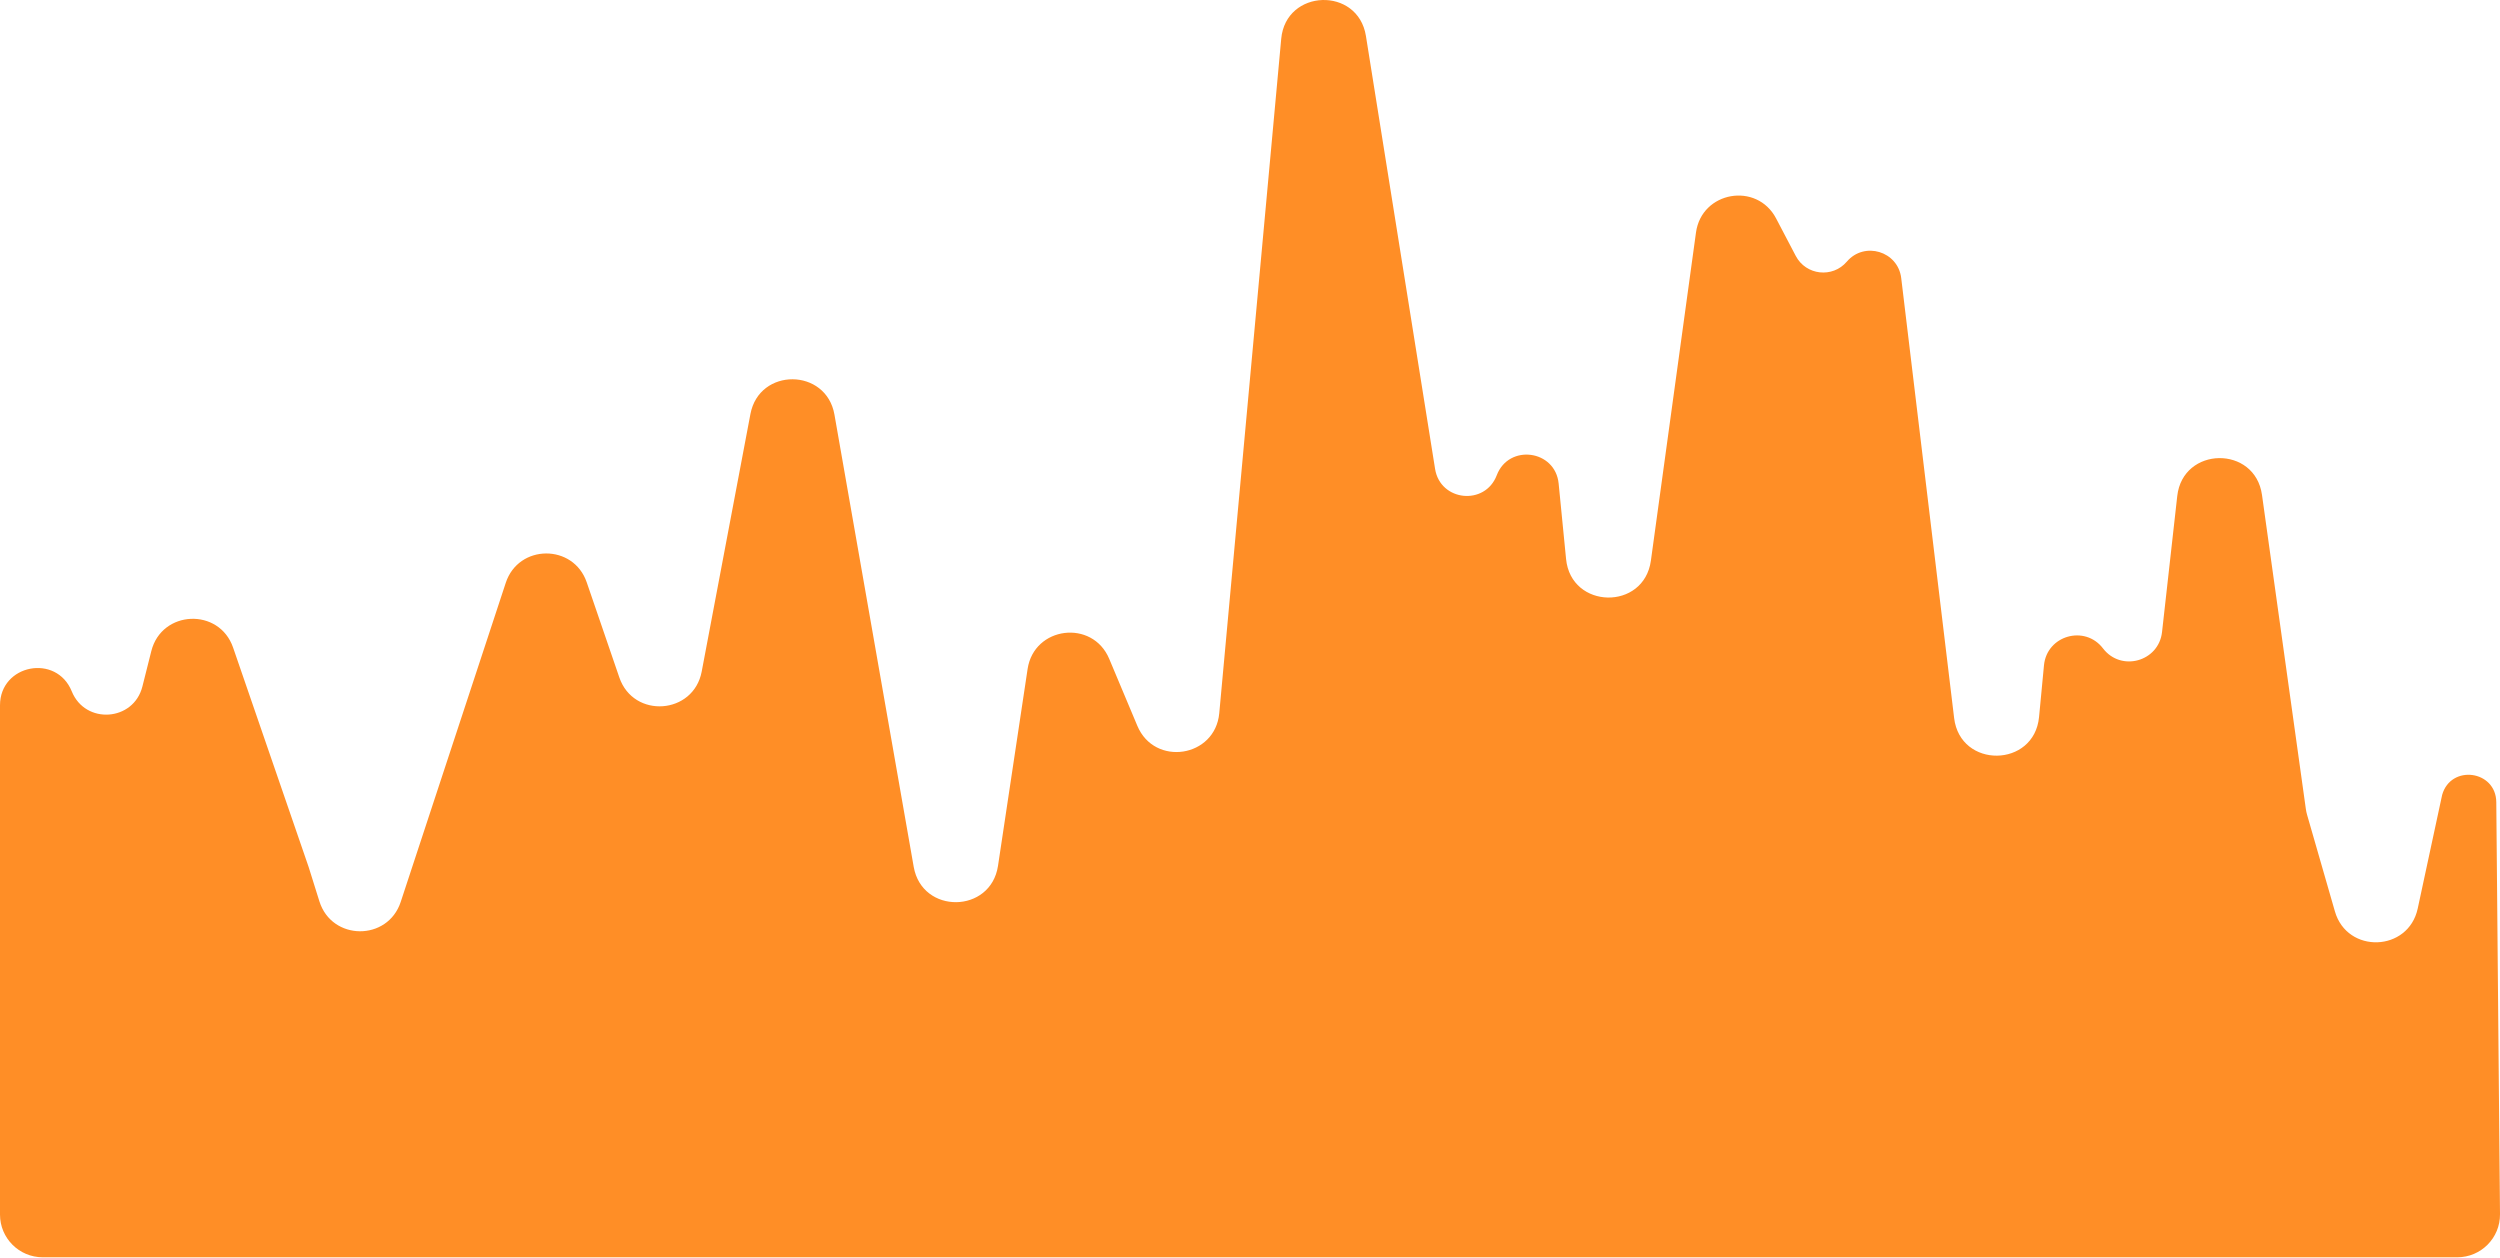 <svg width="644" height="324" viewBox="0 0 644 324" fill="none" xmlns="http://www.w3.org/2000/svg">
<path d="M582.689 127.489L593.984 208.382C594.056 208.897 594.164 209.406 594.308 209.906L601.473 234.781C604.639 245.775 620.396 245.233 622.801 234.049L629.097 204.759C631.335 196.855 642.97 198.417 643.044 206.632L644 312.776C644.055 318.89 639.113 323.877 632.998 323.877H11.002C4.926 323.877 0 318.951 0 312.875V181.687C0 171.144 14.536 168.318 18.486 178.093C21.964 186.698 34.417 185.841 36.683 176.84L38.978 167.721C41.648 157.111 56.488 156.48 60.049 166.826L79.512 223.361L82.275 232.182C85.473 242.388 99.88 242.492 103.224 232.333L130.283 150.136C133.58 140.118 147.72 140.032 151.14 150.008L159.541 174.517C163.203 185.2 178.659 184.091 180.758 172.994L193.308 106.659C195.583 94.635 212.842 94.751 214.954 106.805L235.371 223.298C237.524 235.585 255.232 235.37 257.087 223.035L264.709 172.337C266.362 161.339 281.426 159.459 285.732 169.713L292.982 186.978C297.418 197.542 313.033 195.135 314.081 183.725L330.042 9.996C331.226 -2.891 349.821 -3.512 351.862 9.267L369.678 120.798C371.012 129.153 382.551 130.341 385.56 122.433C388.664 114.276 400.651 115.876 401.506 124.562L403.421 144.004C404.699 156.983 423.493 157.344 425.269 144.424L436.887 59.889C438.345 49.281 452.559 46.795 457.53 56.279L462.586 65.923C465.213 70.933 472.07 71.702 475.741 67.399C480.261 62.101 488.921 64.717 489.753 71.63L503.384 184.971C504.957 198.051 524.011 197.815 525.26 184.7L526.527 171.388C527.26 163.694 537.049 160.893 541.74 167.035C546.39 173.123 556.087 170.435 556.939 162.822L560.859 127.788C562.298 114.928 580.899 114.674 582.689 127.489Z" fill="#FF8E26"/>
</svg>
